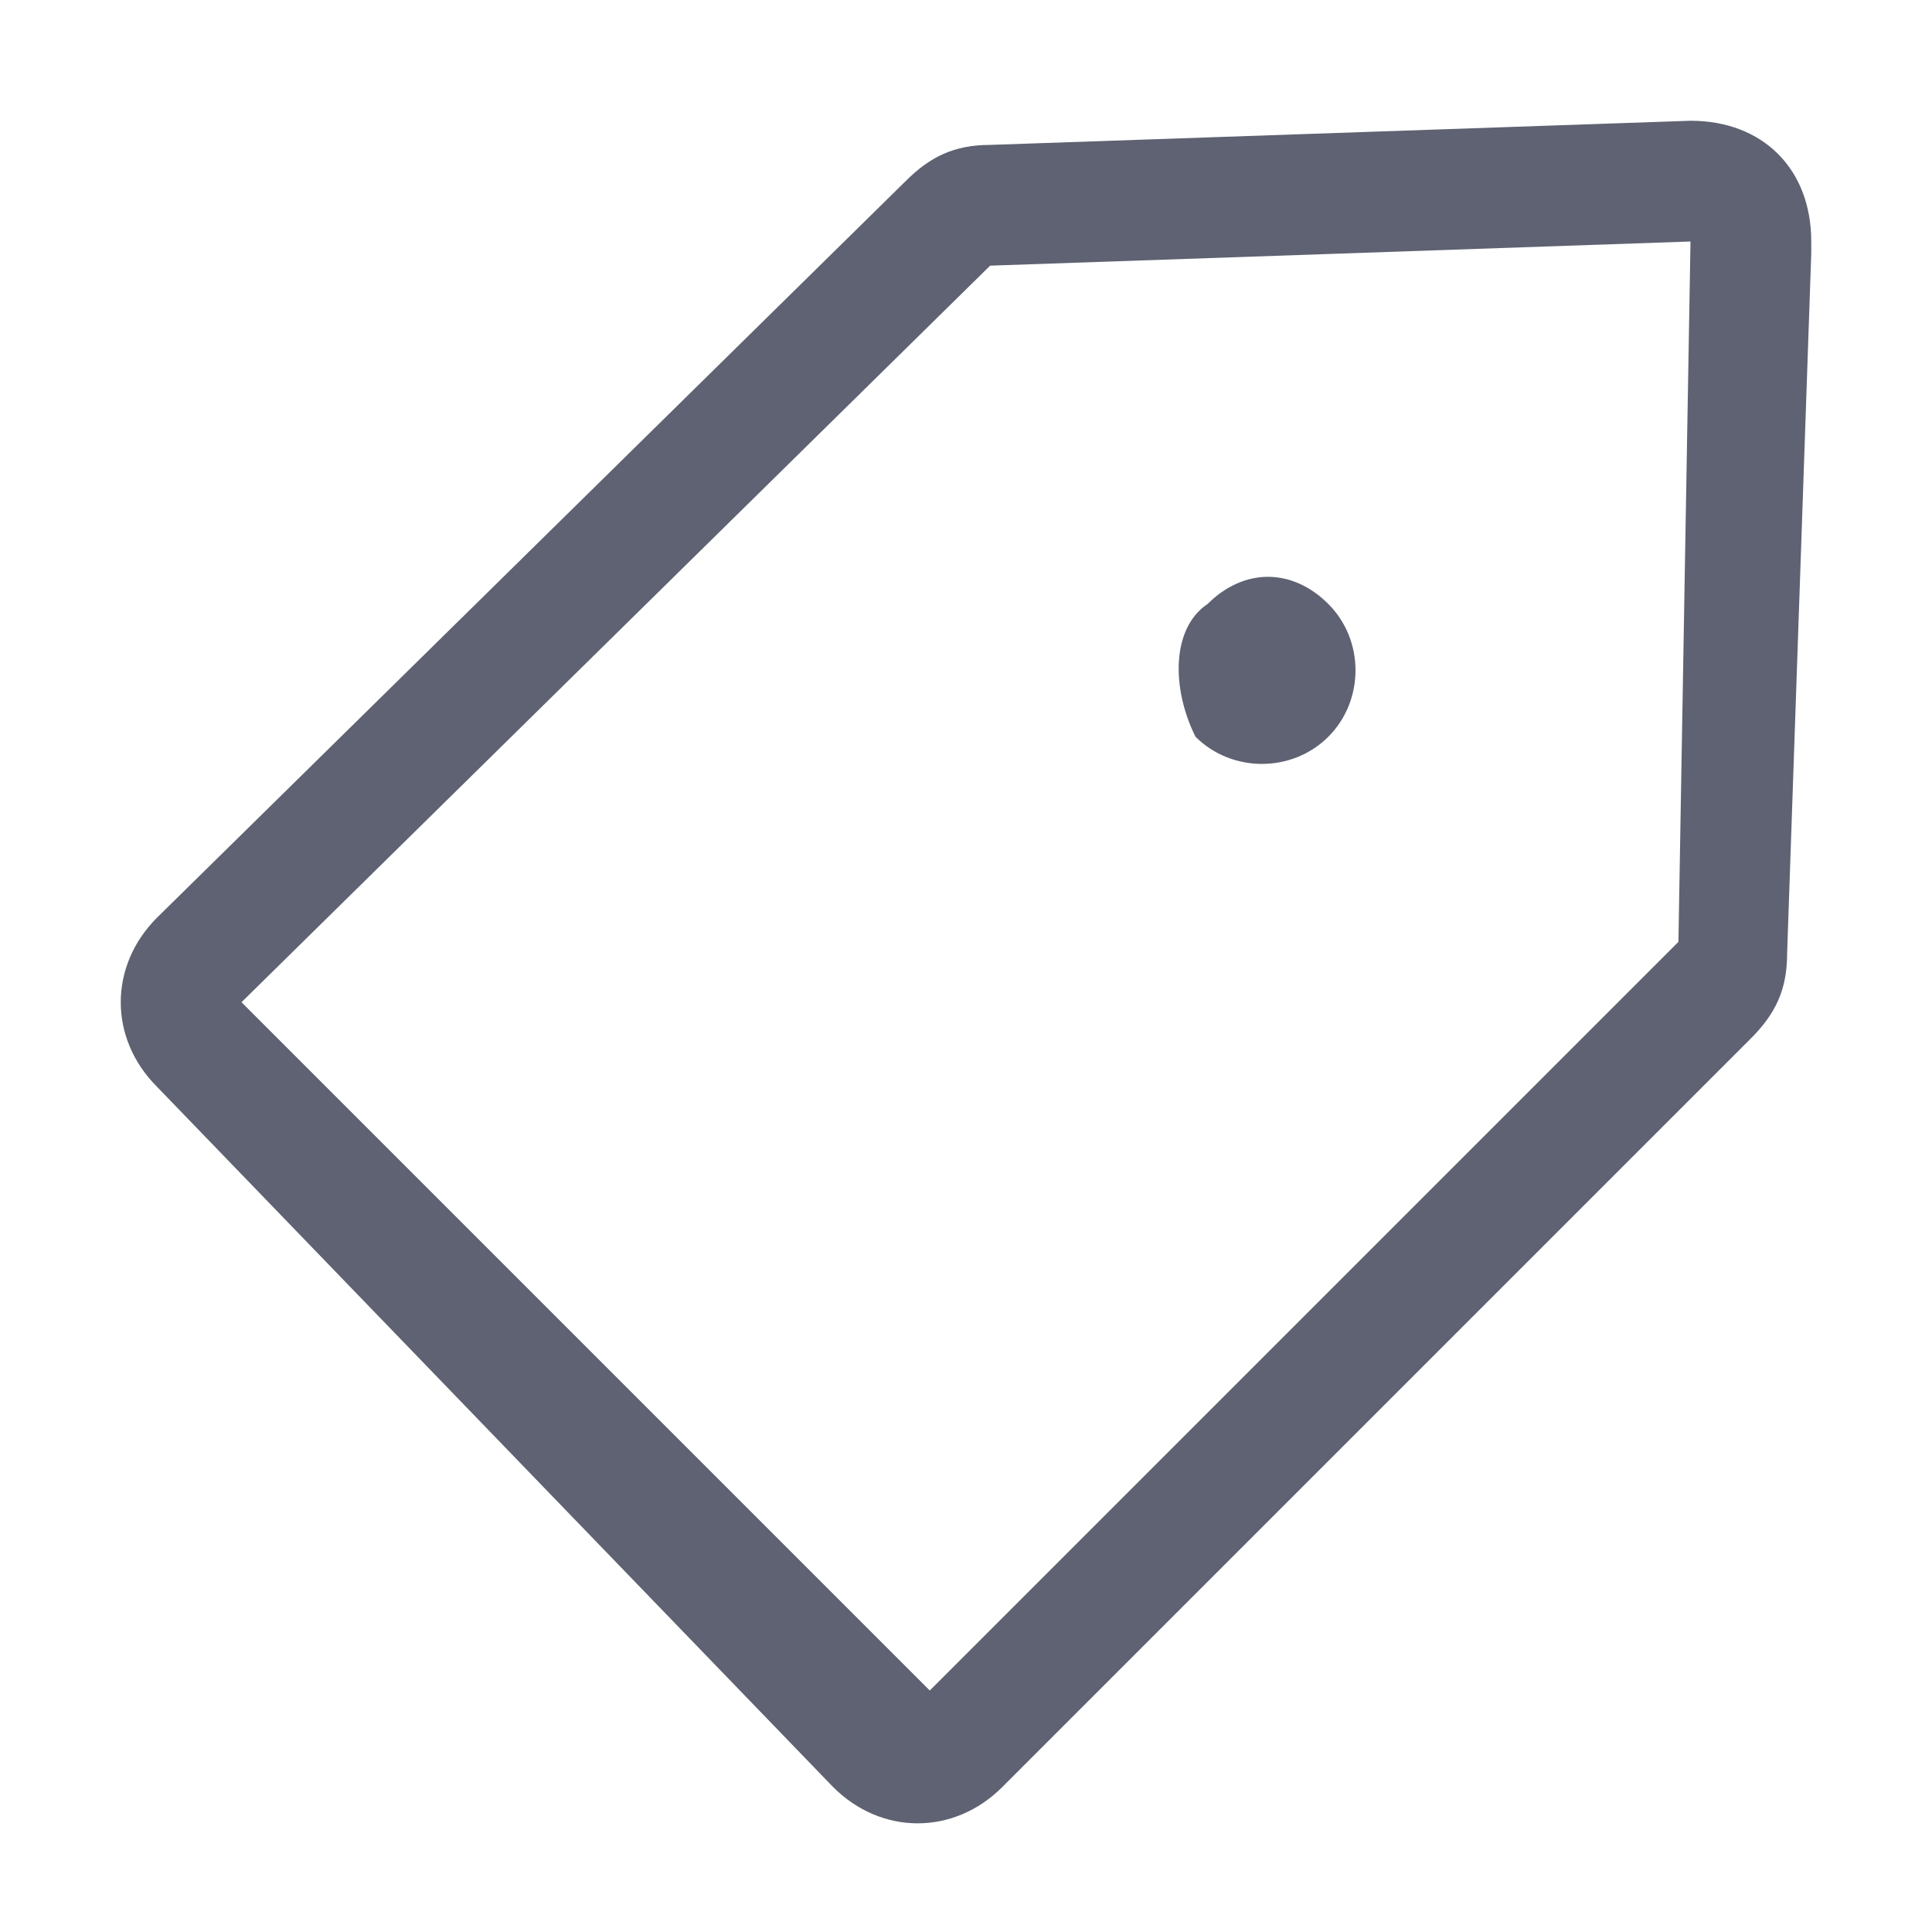 <svg xmlns="http://www.w3.org/2000/svg" xmlns:xlink="http://www.w3.org/1999/xlink" width="24" height="24" viewBox="0 0 24 24" fill="none"><defs><rect id="path_0" x="0" y="0" width="24" height="24" /></defs><g opacity="1" transform="translate(0 0)  rotate(0 12 12)"><mask id="bg-mask-0" fill="white"><use xlink:href="#path_0"></use></mask><g mask="url(#bg-mask-0)" ><path id="分组 1" fill-rule="evenodd" style="fill:#5E6272" transform="translate(1.5 1.5)  rotate(0 10.5 10.575)" opacity="1" d="M0.45 12L8.85 20.7C9.45 21.3 10.35 21.3 10.95 20.7L20.25 11.4C20.55 11.1 20.7 10.8 20.7 10.35L21 1.65L21 1.5C21 0.6 20.4 0 19.5 0L10.8 0.3C10.35 0.3 10.05 0.45 9.75 0.75L0.45 9.9C-0.15 10.5 -0.15 11.4 0.45 12Z M10.8 1.8L1.5 10.95L10.05 19.5L19.35 10.2L19.5 1.5L10.8 1.8Z M13.501 6.003C13.051 6.303 13.051 7.053 13.351 7.652C13.801 8.102 14.551 8.102 15.001 7.652C15.451 7.202 15.451 6.452 15.001 6.003C14.551 5.553 13.951 5.553 13.501 6.003Z " /></g></g></svg>